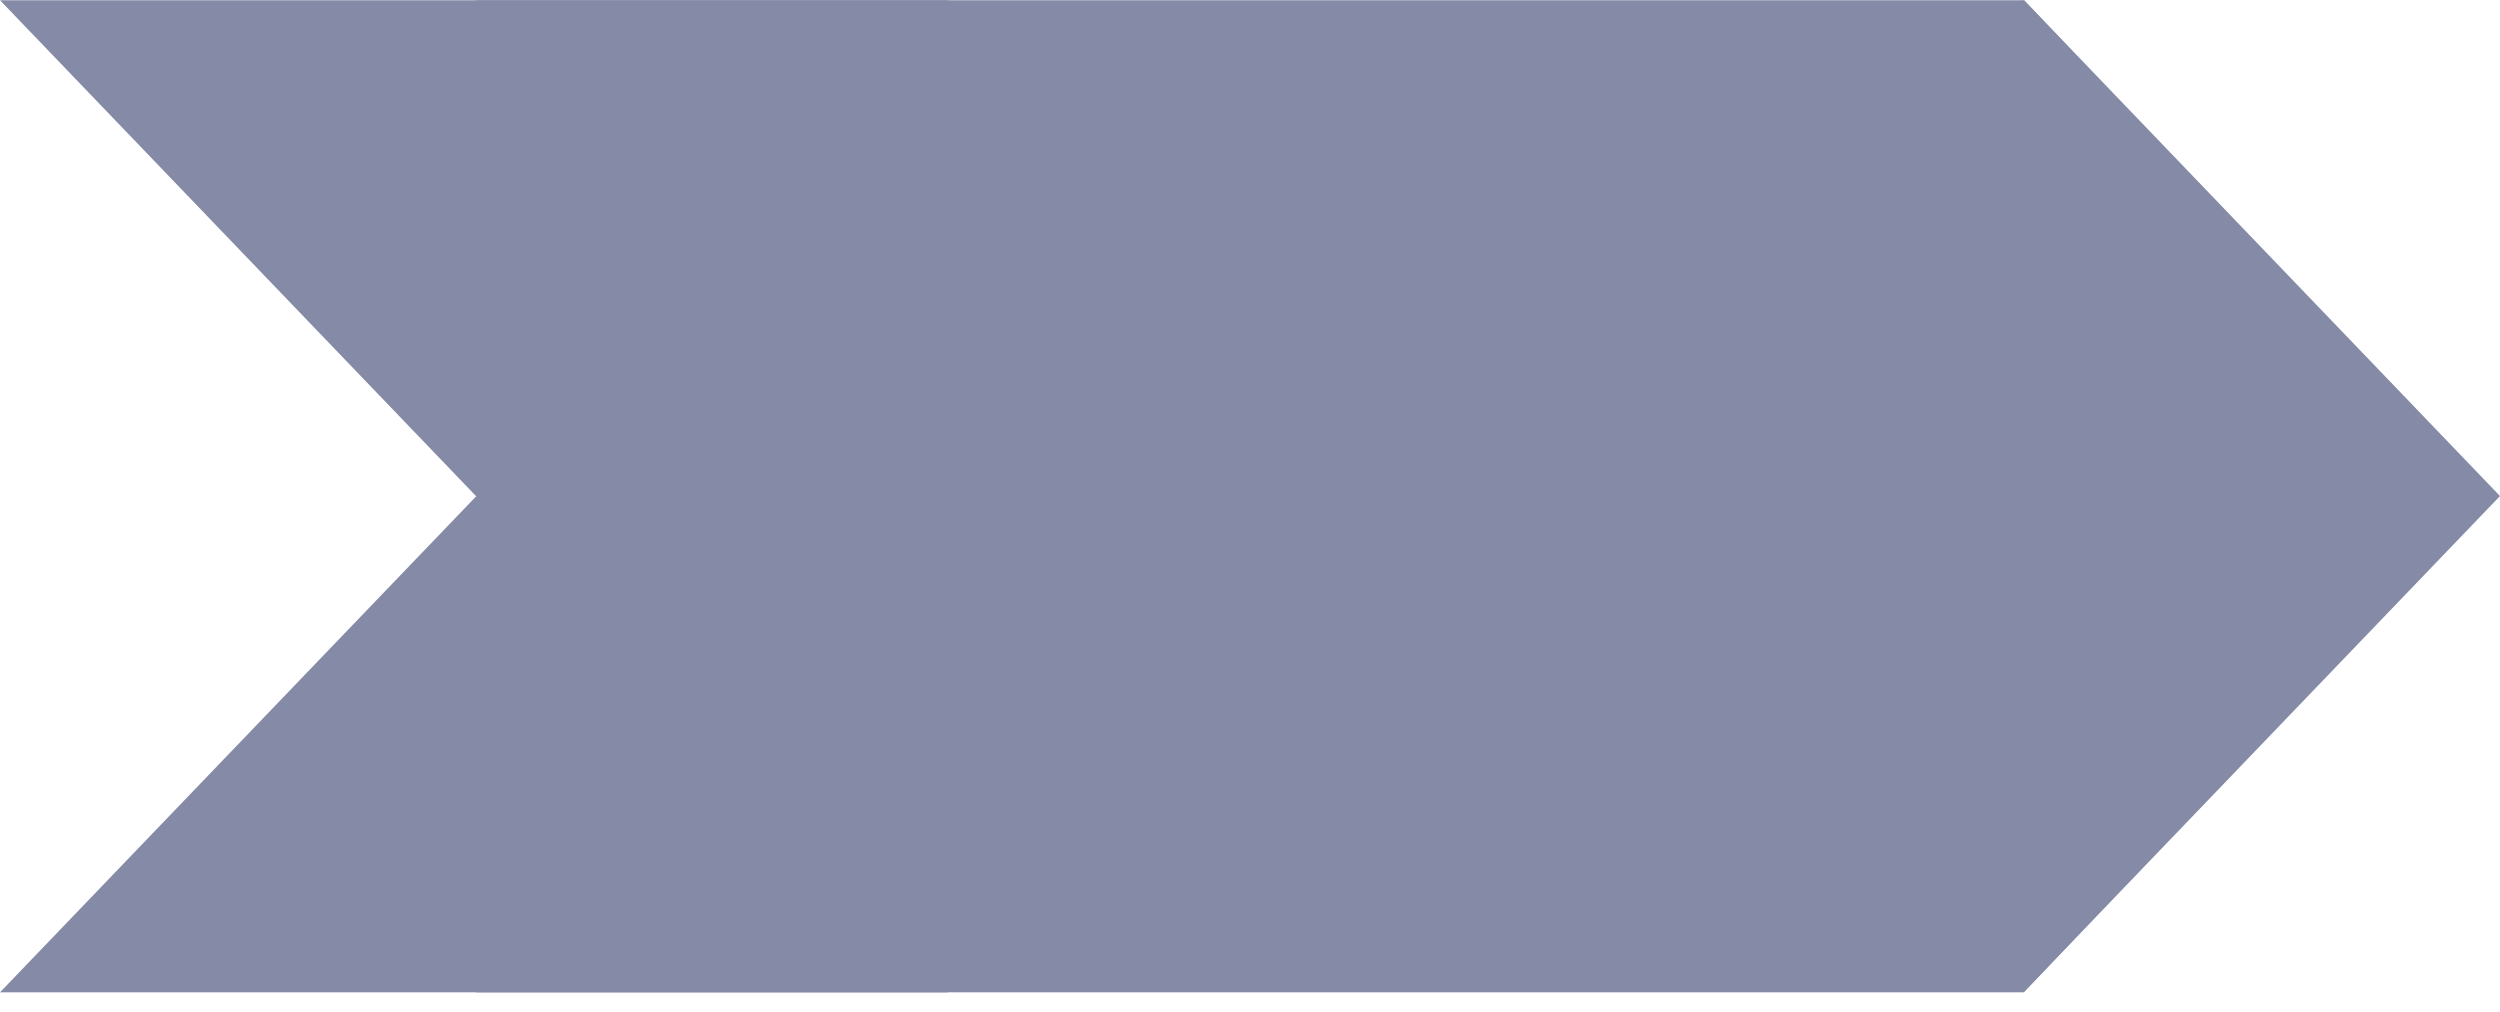 <svg width="126" height="51" viewBox="0 0 126 51" fill="none" xmlns="http://www.w3.org/2000/svg">
<rect x="24" y="0.013" width="78" height="50" fill="#858AA7"/>
<path d="M24 25.013L47.779 50.013L0 50.013L24 25.013Z" fill="#858AA7"/>
<path d="M24 25.013L47.779 0.013L0 0.013L24 25.013Z" fill="#858AA7"/>
<path d="M125.731 25.006L102 50.013V1.90735e-06L125.731 25.006Z" fill="#858AA7"/>
<path d="M102 0L126 25L102 50L78 25L102 0Z" fill="#858AA7"/>
</svg>
